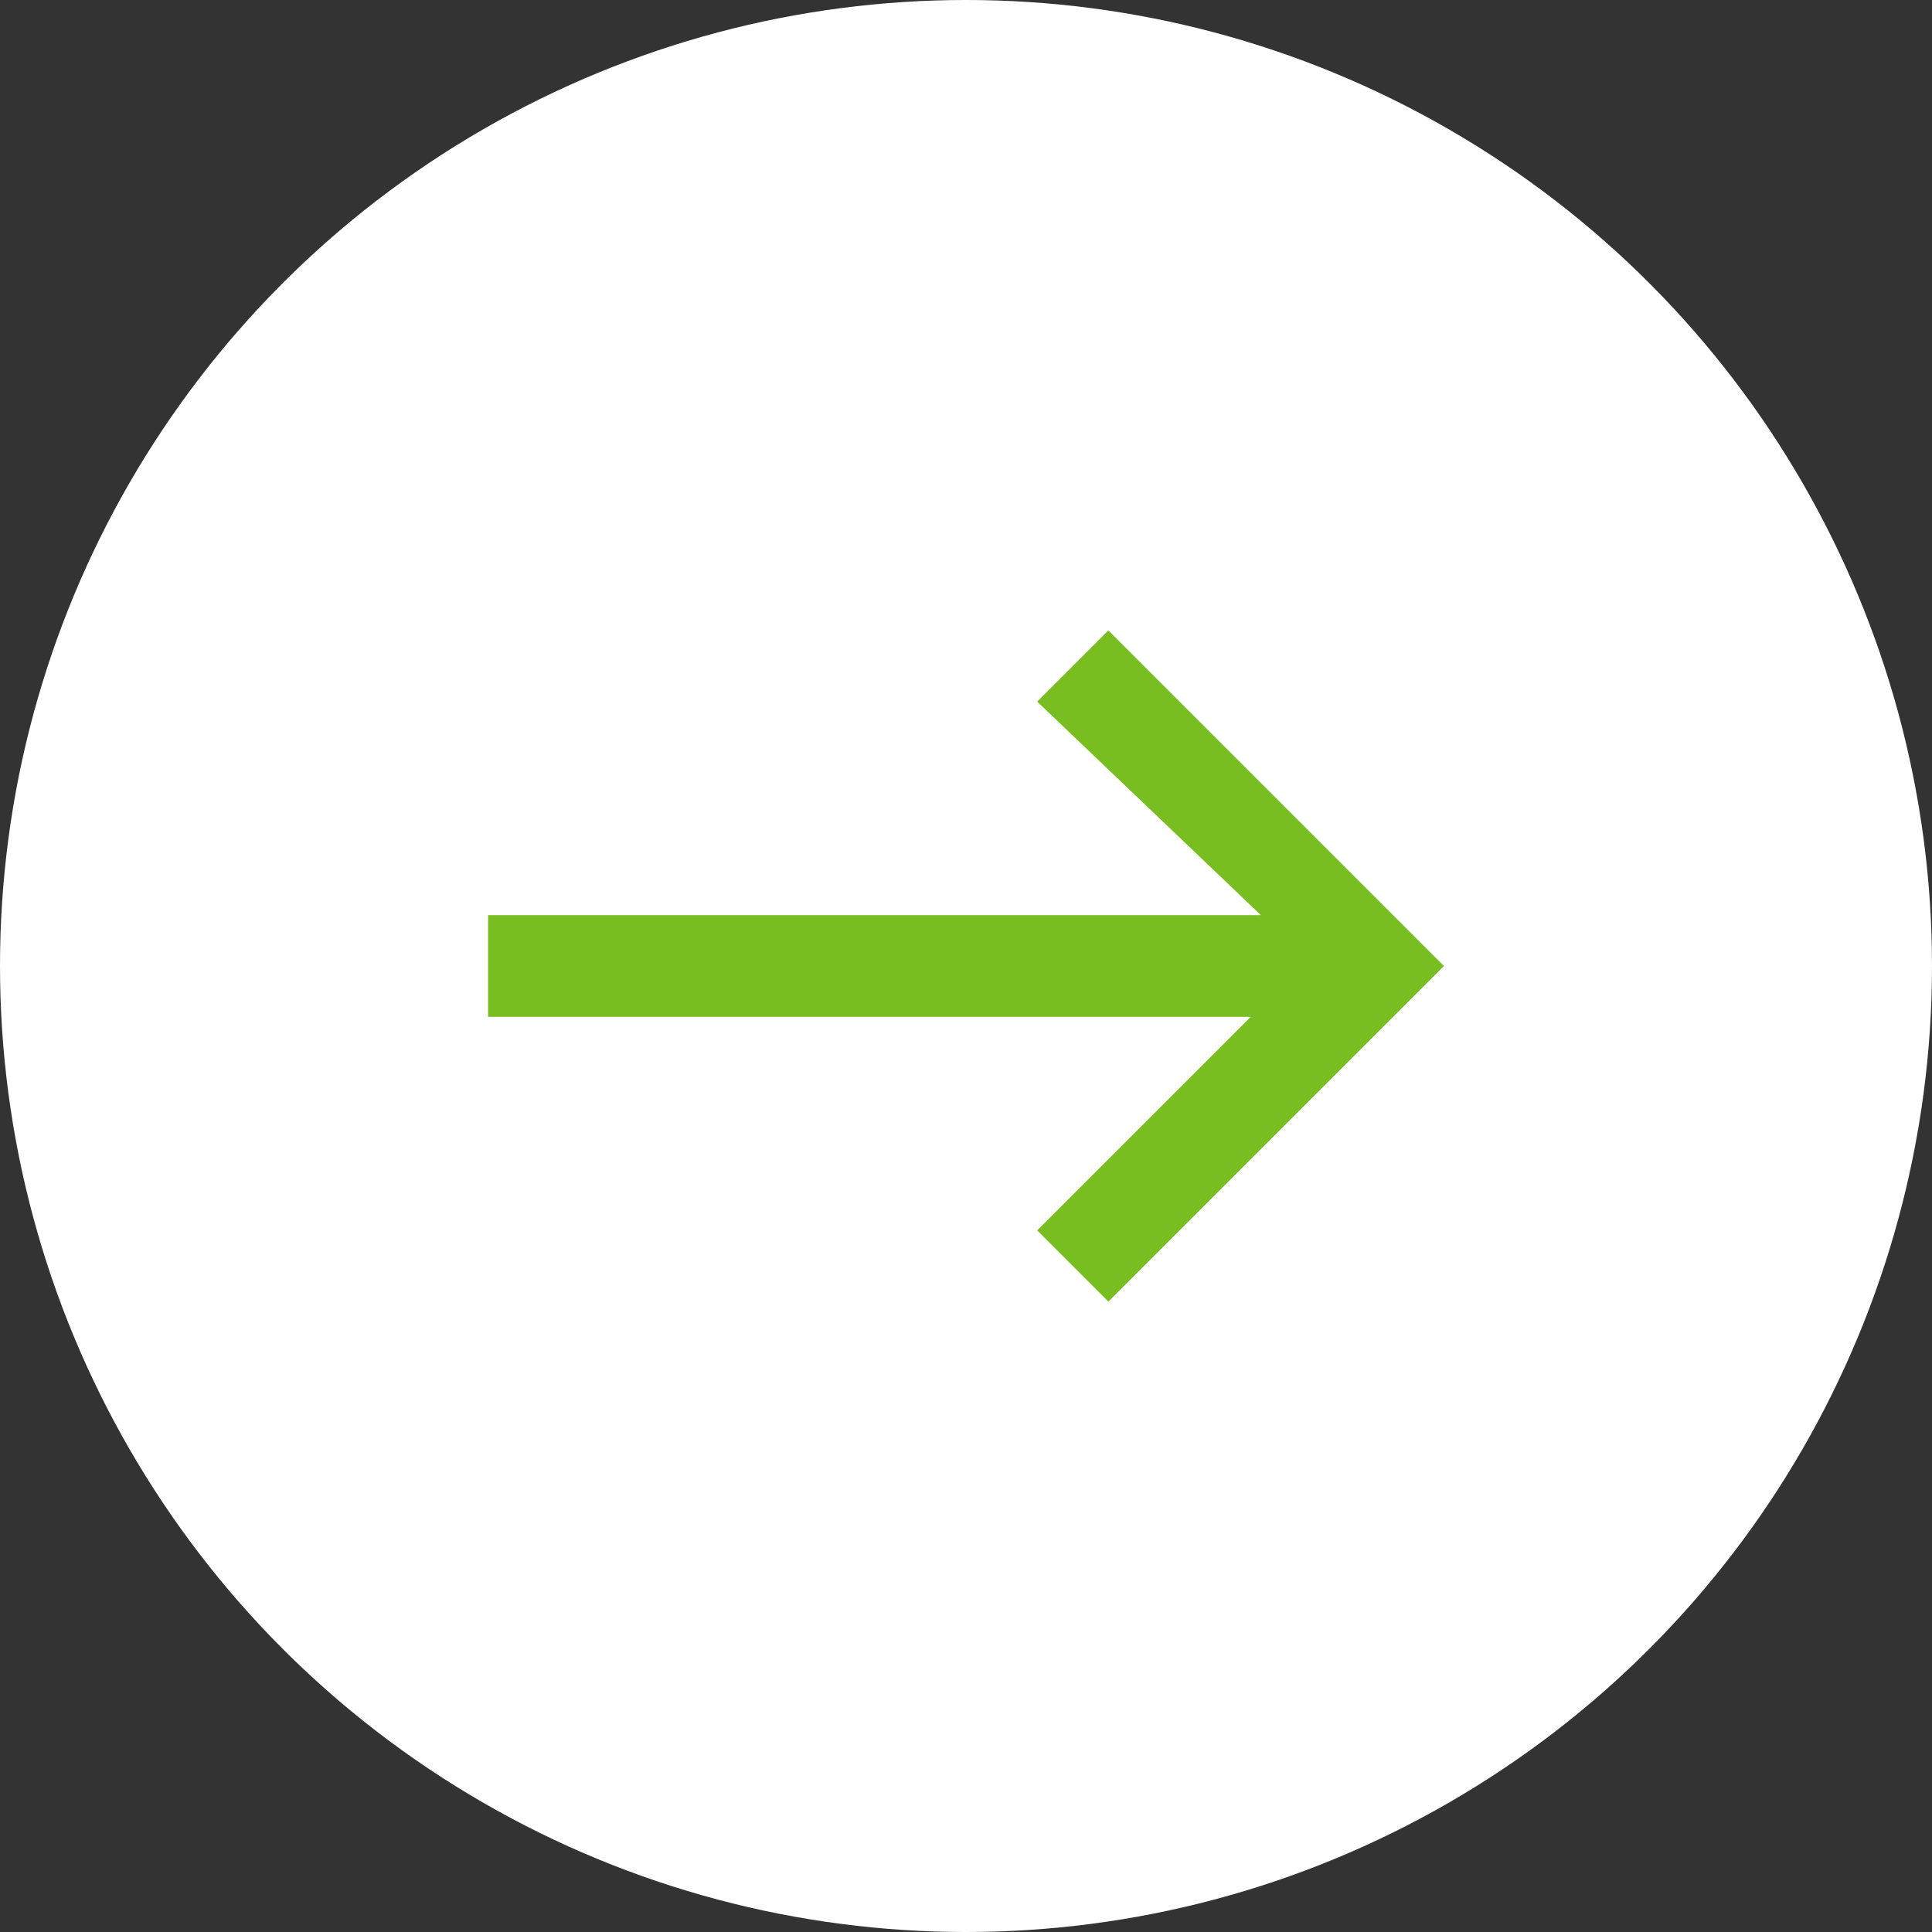 <?xml version="1.0" encoding="utf-8"?>
<!-- Generator: Adobe Illustrator 23.0.1, SVG Export Plug-In . SVG Version: 6.00 Build 0)  -->
<svg version="1.1" id="Layer_1" xmlns="http://www.w3.org/2000/svg" xmlns:xlink="http://www.w3.org/1999/xlink" x="0px" y="0px"
	 viewBox="0 0 19 19" style="enable-background:new 0 0 19 19;" xml:space="preserve">
<rect x="0" y="0" width="19" height="19" fill="#333333" stroke="none"/>
<style type="text/css">
	.st0{fill:#FFFFFF;}
	.st1{fill:#78BE20;}
</style>
<circle class="st0" cx="9.5" cy="9.5" r="9.5"/>
<path class="st1" d="M10.9,6.2l-0.7,0.7L12.4,9H4.8V10l7.5,0l-2.1,2.1l0.7,0.7l3.3-3.3L10.9,6.2z"/>
</svg>
